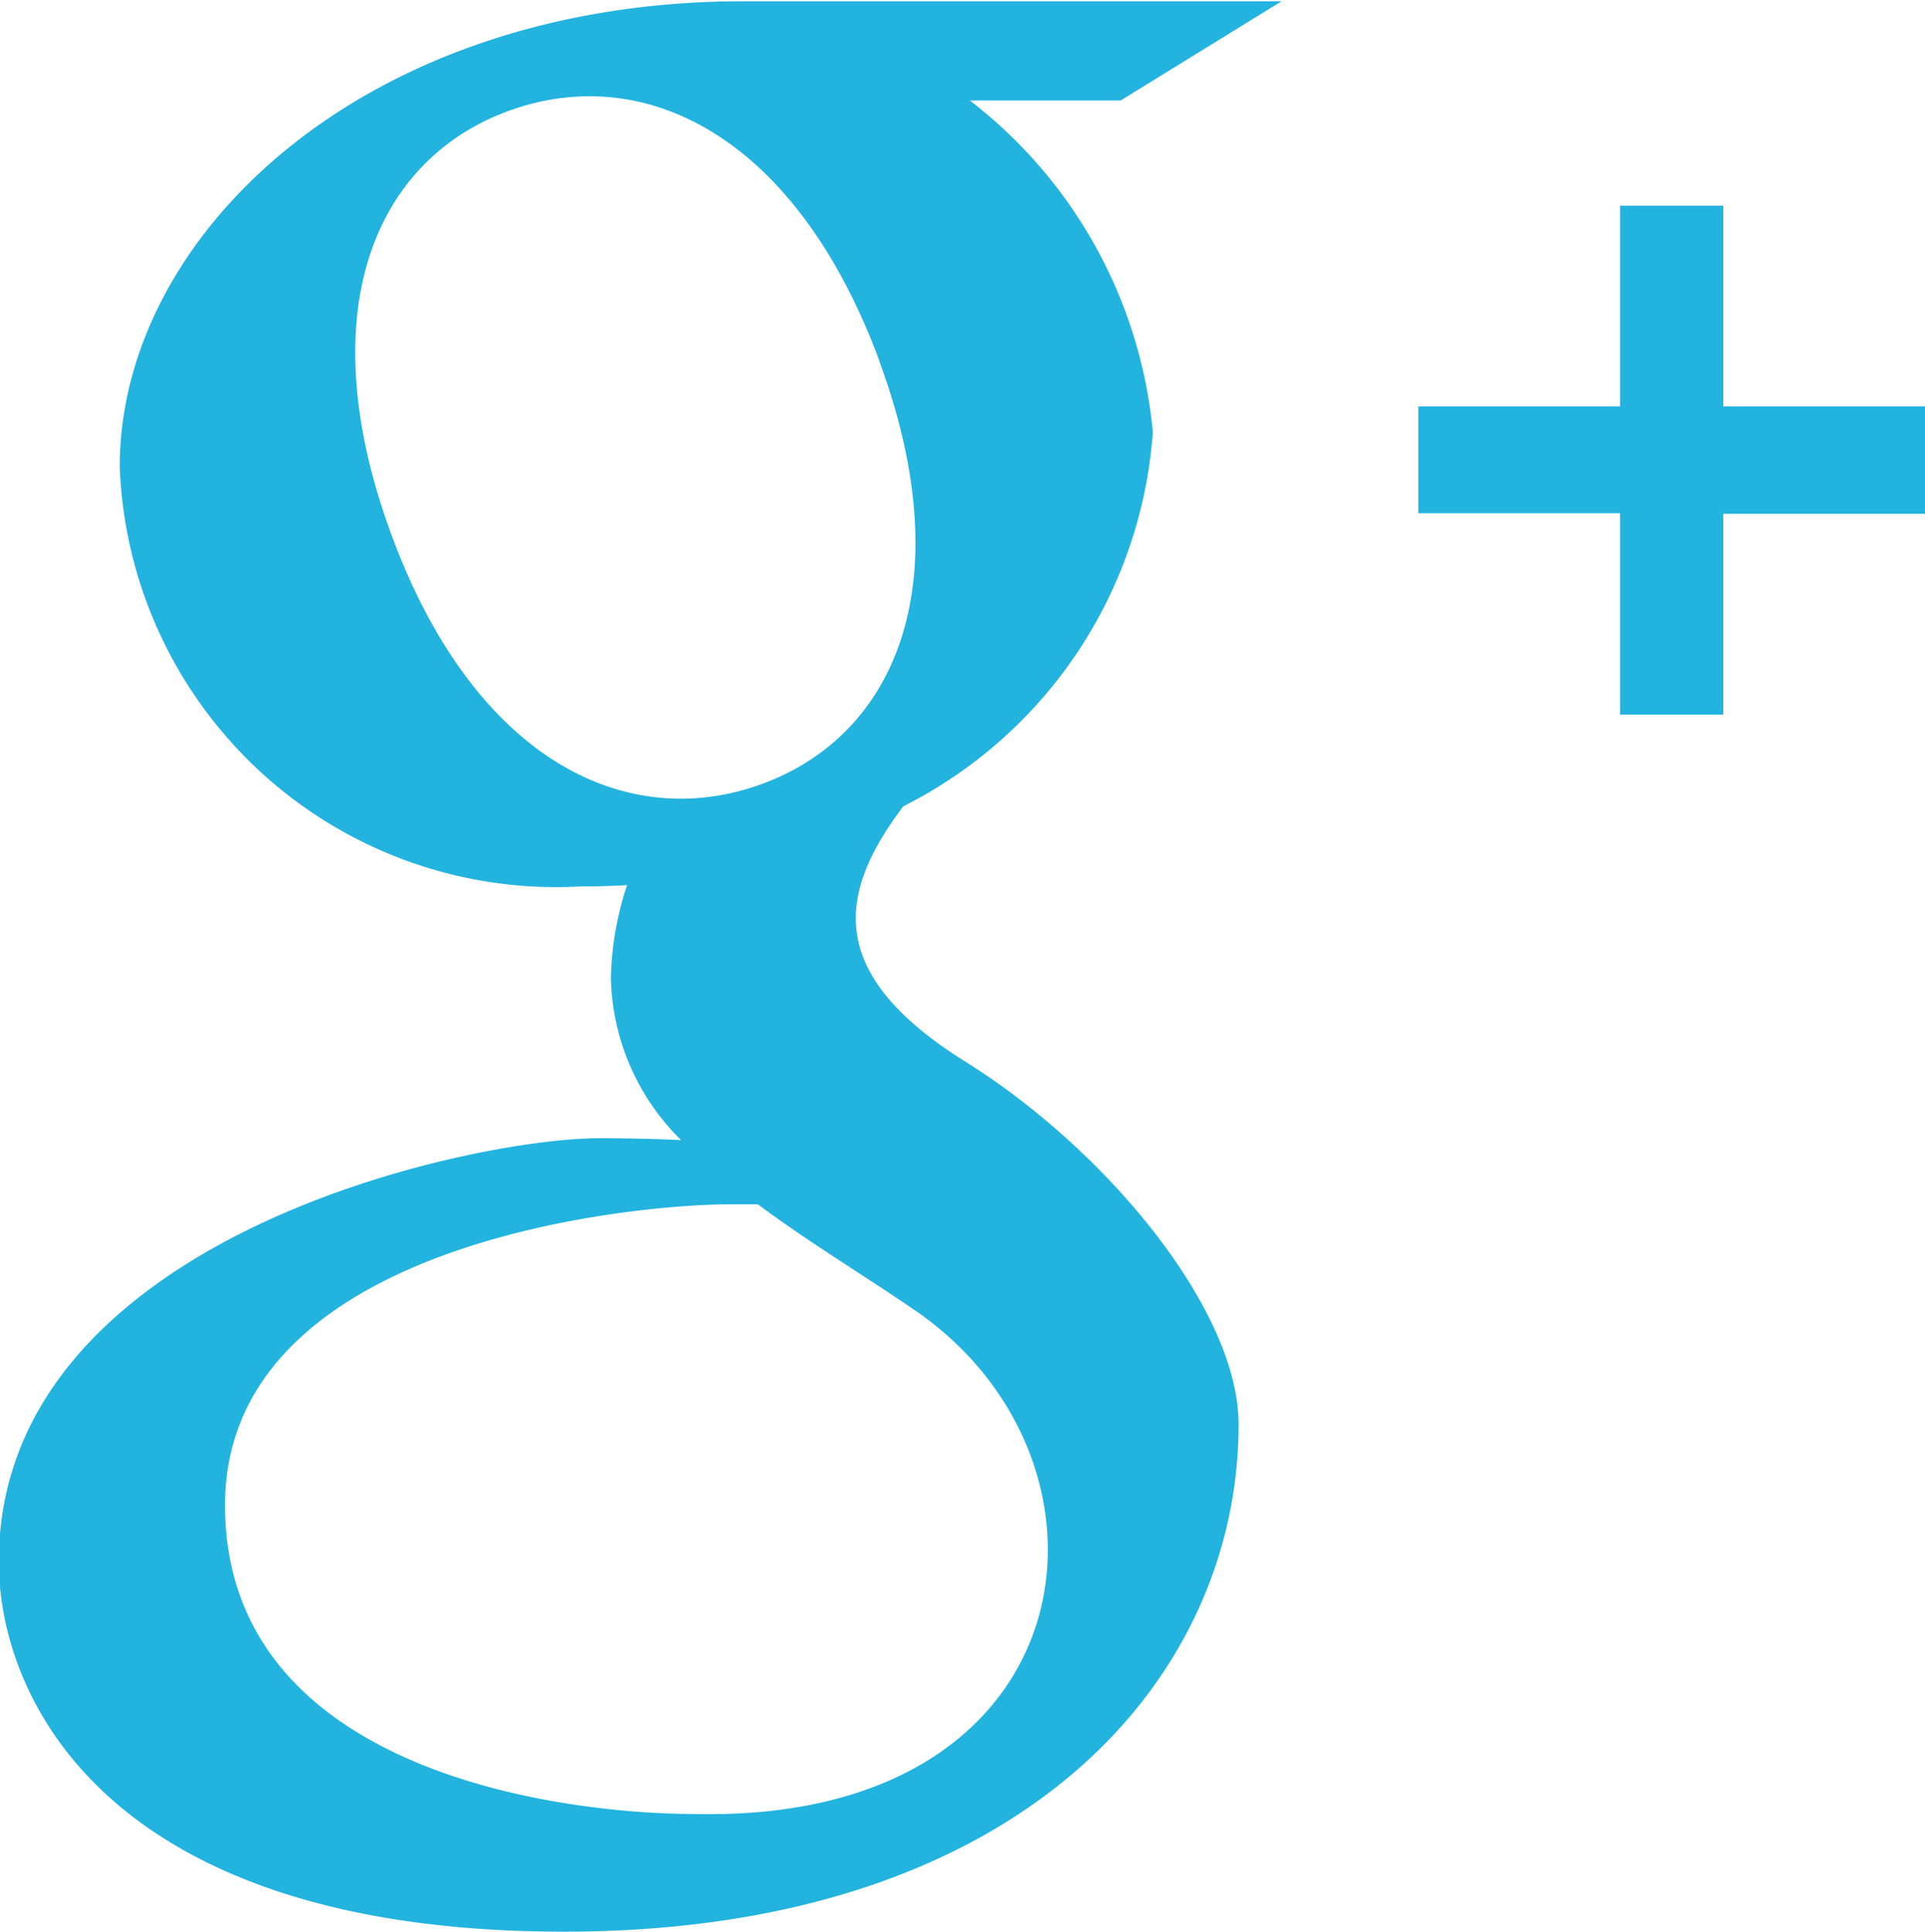 <svg xmlns="http://www.w3.org/2000/svg" width="16.316" height="16.375"><path data-name="Google Plus" d="M14.606 4.35v1.707h-.874V4.35h-1.71v-.906h1.71v-1.7h.874v1.7h1.72v.911h-1.72zM8.218.85a4.014 4.014 0 0 1 1.553 2.813 3.857 3.857 0 0 1-2.115 3.171c-.562.744-.661 1.423.529 2.166s2.313 2.1 2.313 3.072c0 2.167-1.85 4.3-5.717 4.3S-.01 14.4-.01 13.236c0-2.748 4-3.589 5.089-3.589.244 0 .478.006.694.016a1.984 1.984 0 0 1-.595-1.374 2.672 2.672 0 0 1 .137-.787c-.126.007-.26.011-.4.011a3.7 3.7 0 0 1-3.9-3.557c0-1.972 2.081-3.945 5.286-3.945h4.561L9.498.852h-1.28zM1.907 12.756c0 2.231 2.775 2.619 4 2.619 3.337.065 3.734-2.975 1.85-4.268-.427-.293-.906-.581-1.334-.9h-.219c-.828-.003-4.297.32-4.297 2.551zm5.55-9.688C6.757 1.168 5.484.53 4.339.93S2.617 2.614 3.312 4.517s1.973 2.538 3.117 2.138S8.156 4.973 7.456 3.07z" fill="#22b3df" fill-rule="evenodd"/></svg>